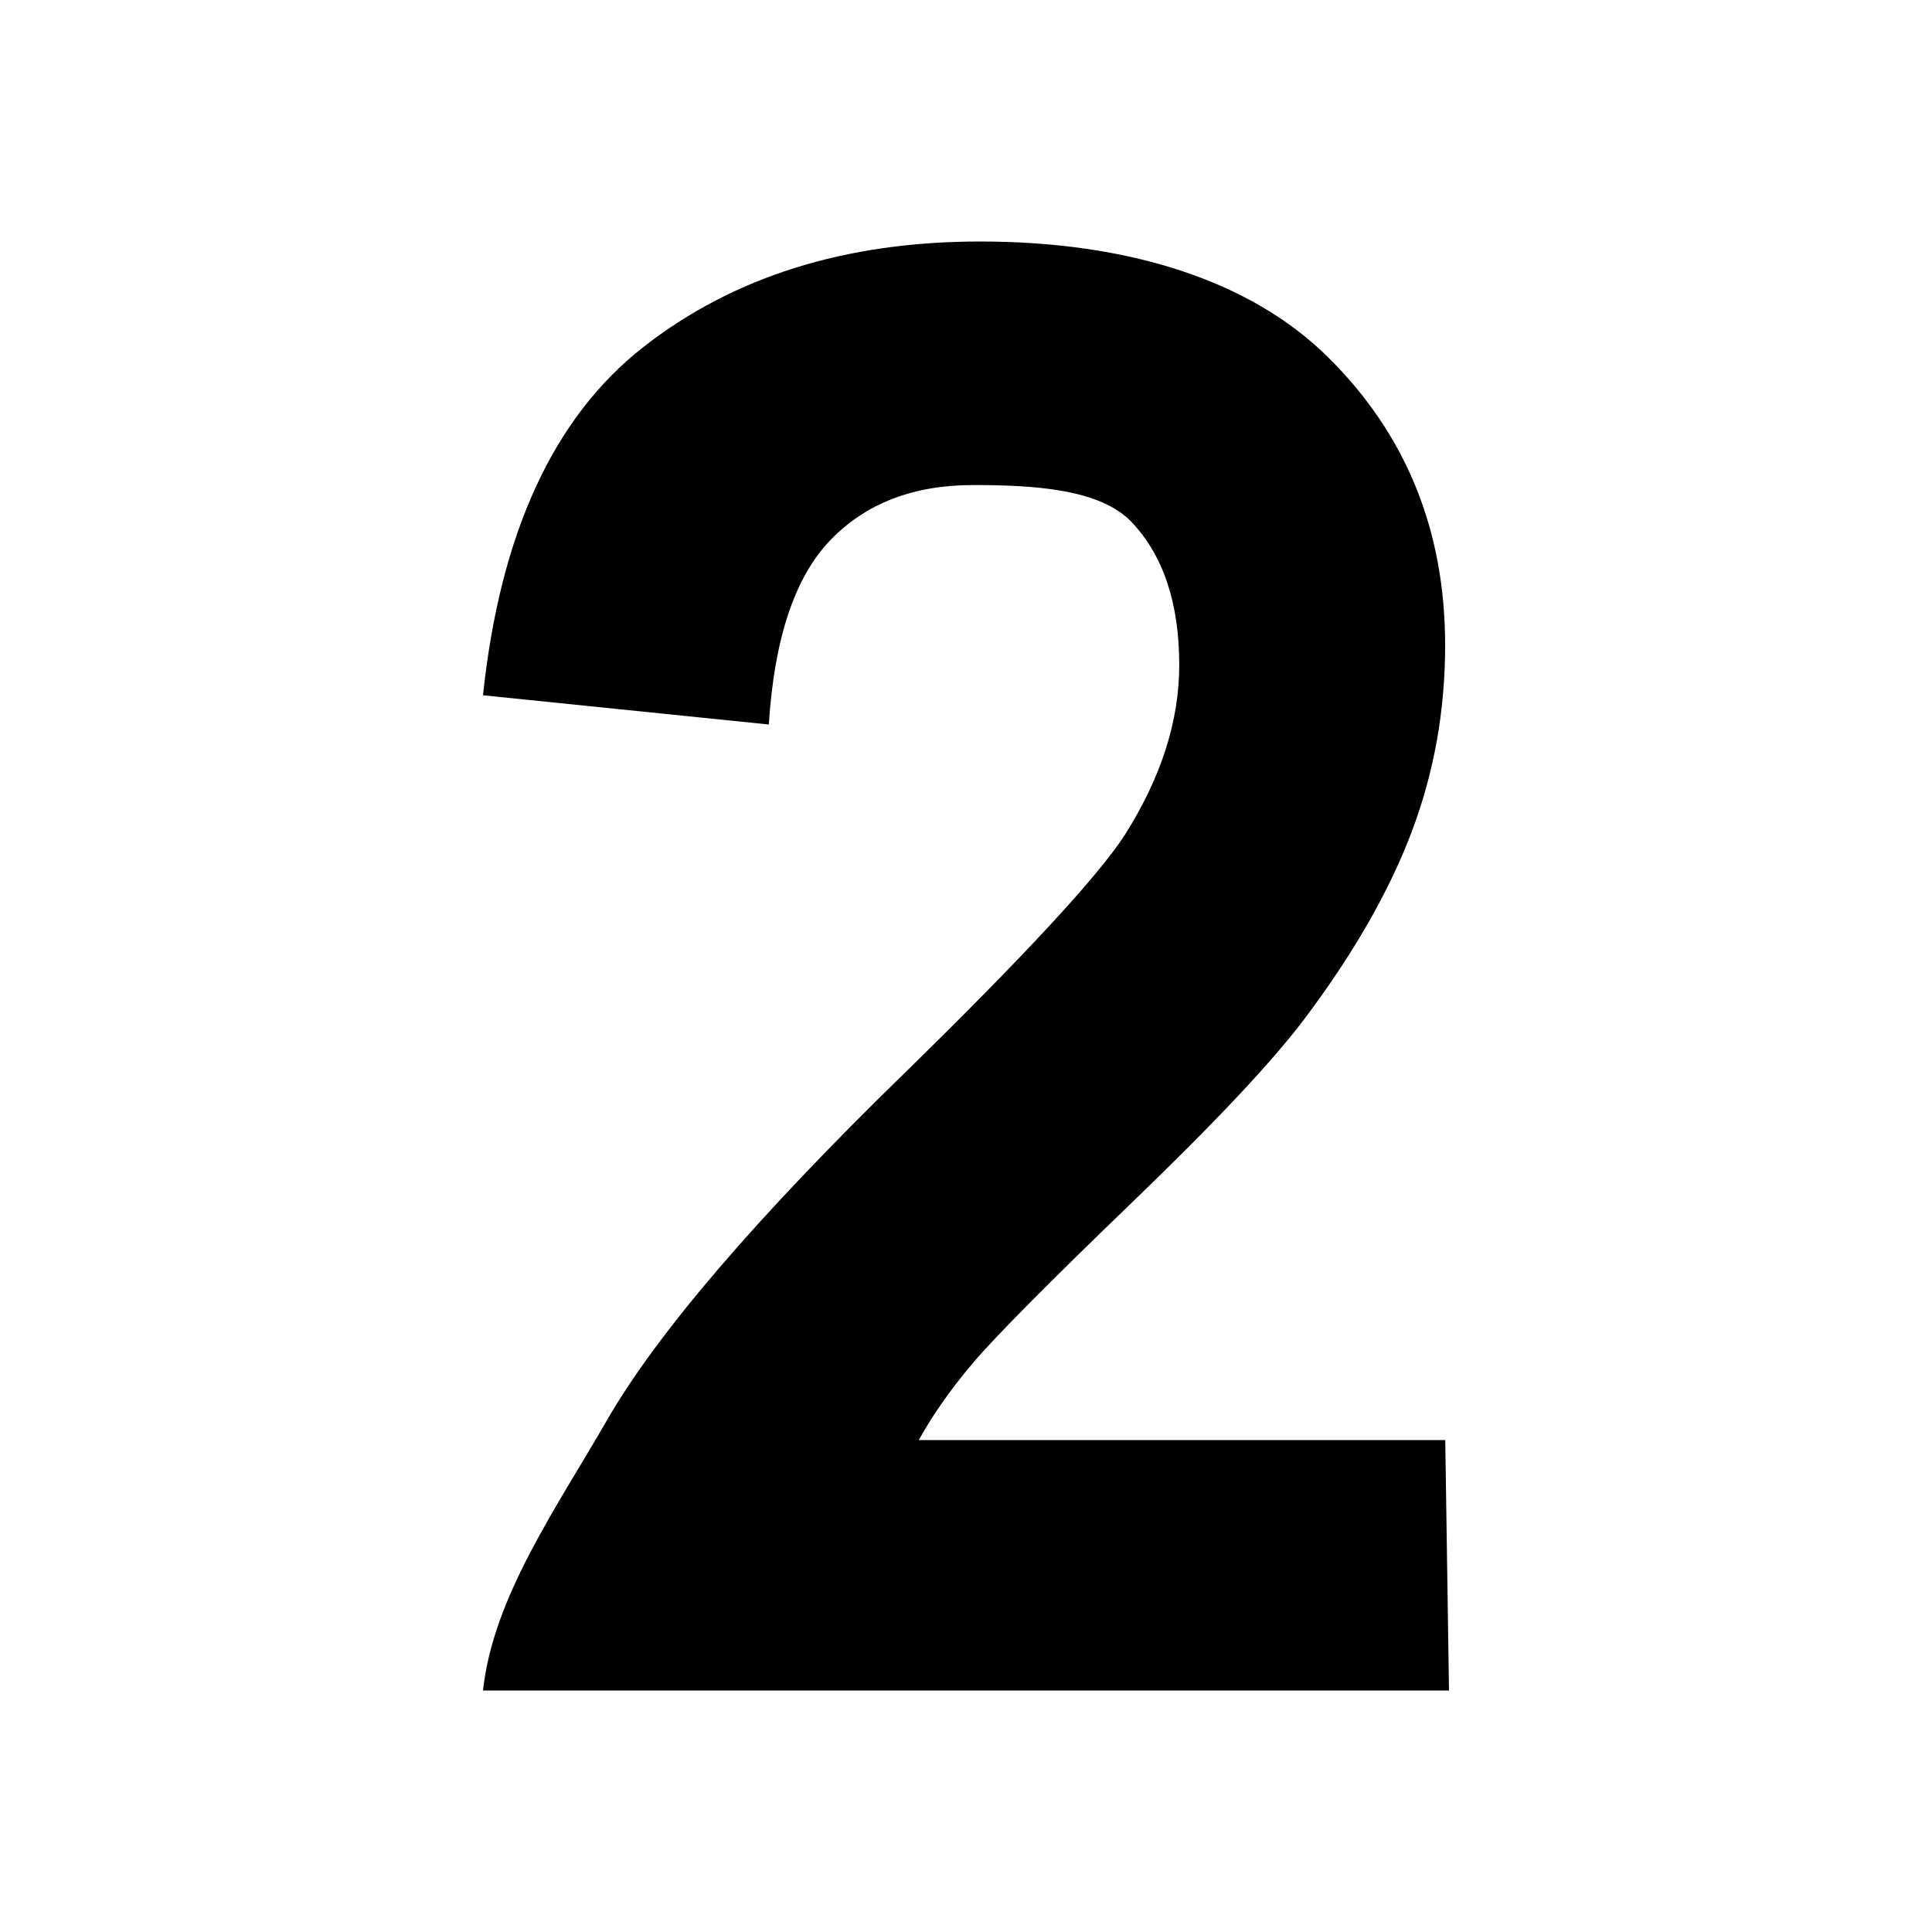 <svg class="icon" viewBox="0 0 1024 1024" version="1.1" xmlns="http://www.w3.org/2000/svg" p-id="4359" height="128" width="128"><path d="M486.976 763.264c7.36-13.312 16.896-26.944 28.736-40.896 11.84-13.952 39.936-42.304 84.224-84.992 44.352-42.688 75.008-75.328 92.032-98.112 25.664-34.24 44.416-67.072 56.256-98.368 11.84-31.296 17.728-64.256 17.728-98.88 0-60.864-20.672-111.744-62.016-152.64C662.656 148.48 597.76 128 519.488 128c-71.424 0-130.944 18.688-178.56 56S265.024 282.816 256 368.512L407.488 384c2.88-45.44 13.696-77.952 32.448-97.536C458.688 266.88 483.968 257.088 515.712 257.088c32.128 0 67.2 1.984 84.032 19.584C616.576 294.4 625.024 319.68 625.024 352.512c0 29.696-9.664 59.776-28.992 90.24-14.336 22.016-53.184 64-116.48 125.888-78.656 76.608-131.328 138.048-158.016 184.384C294.848 799.424 261.312 846.656 256 896l512 0-1.984-132.736L486.976 763.264z" p-id="4360"></path></svg>
